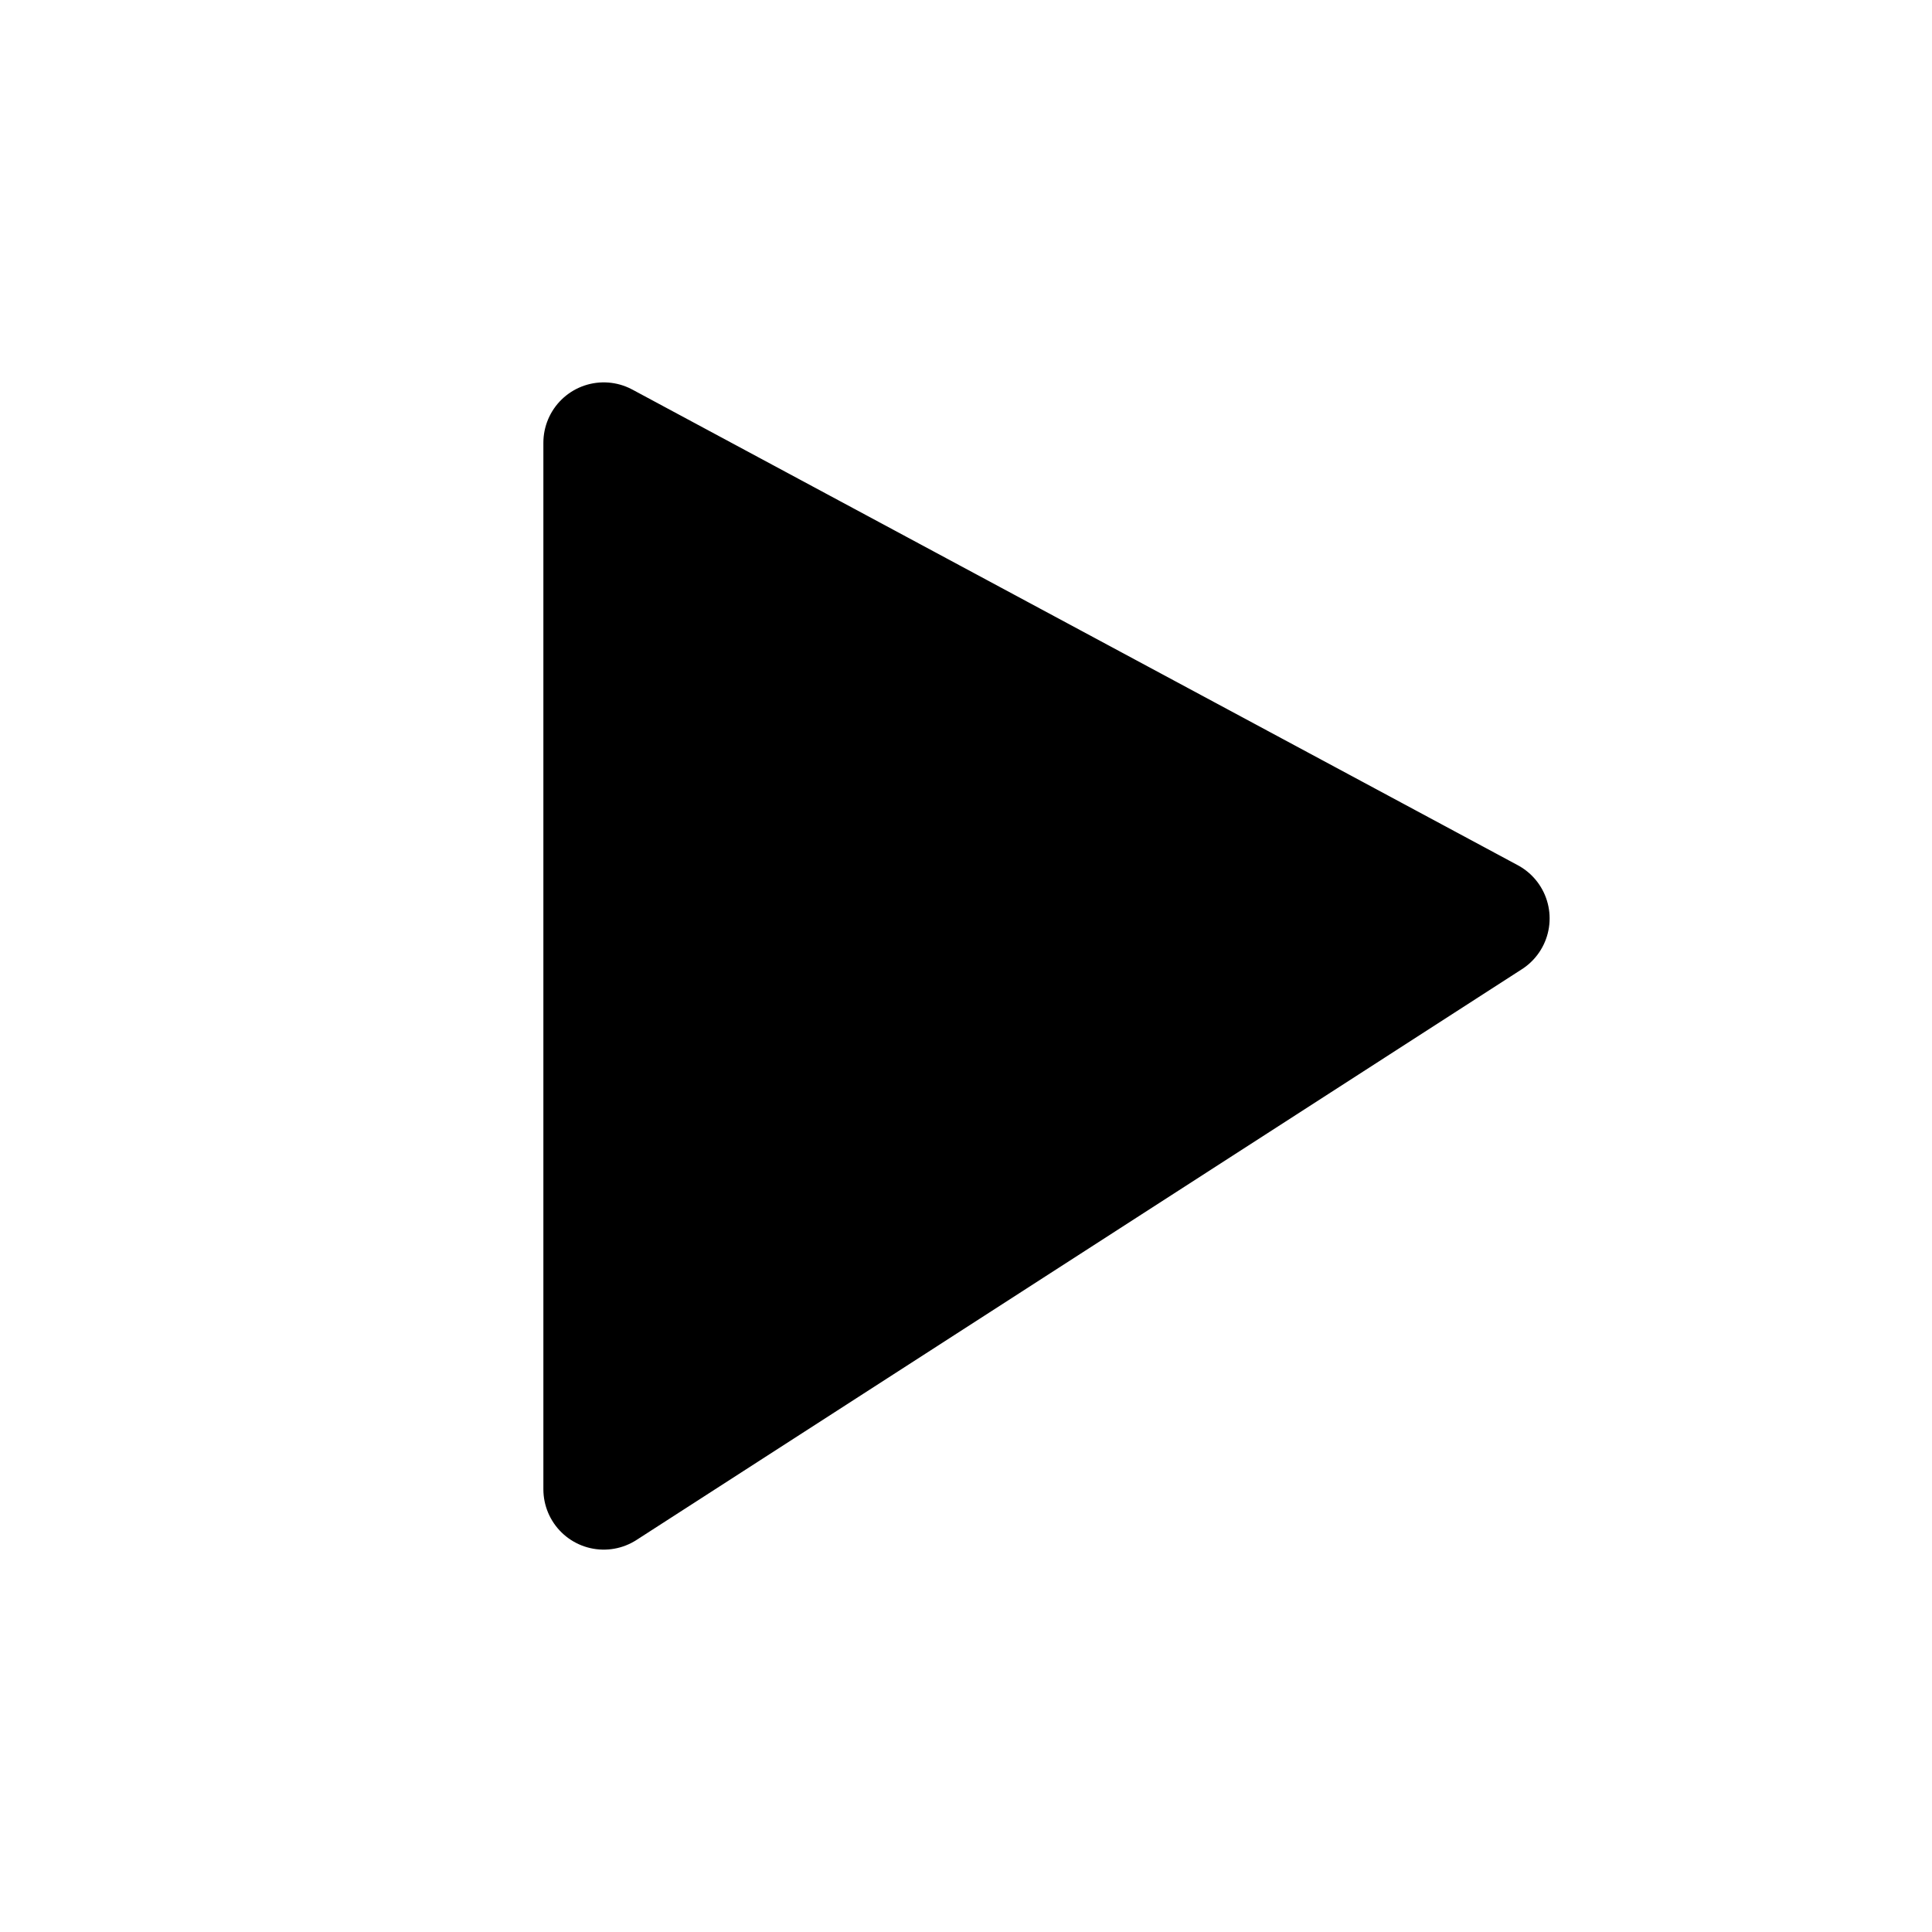 <svg width="24" height="24" viewBox="0 0 24 24" fill="none" xmlns="http://www.w3.org/2000/svg">
<path d="M7.5 18.5V5.5L18.5 11.409L7.5 18.5Z" fill="black" stroke="black" stroke-width="1.5" stroke-linejoin="round"/>
</svg>
